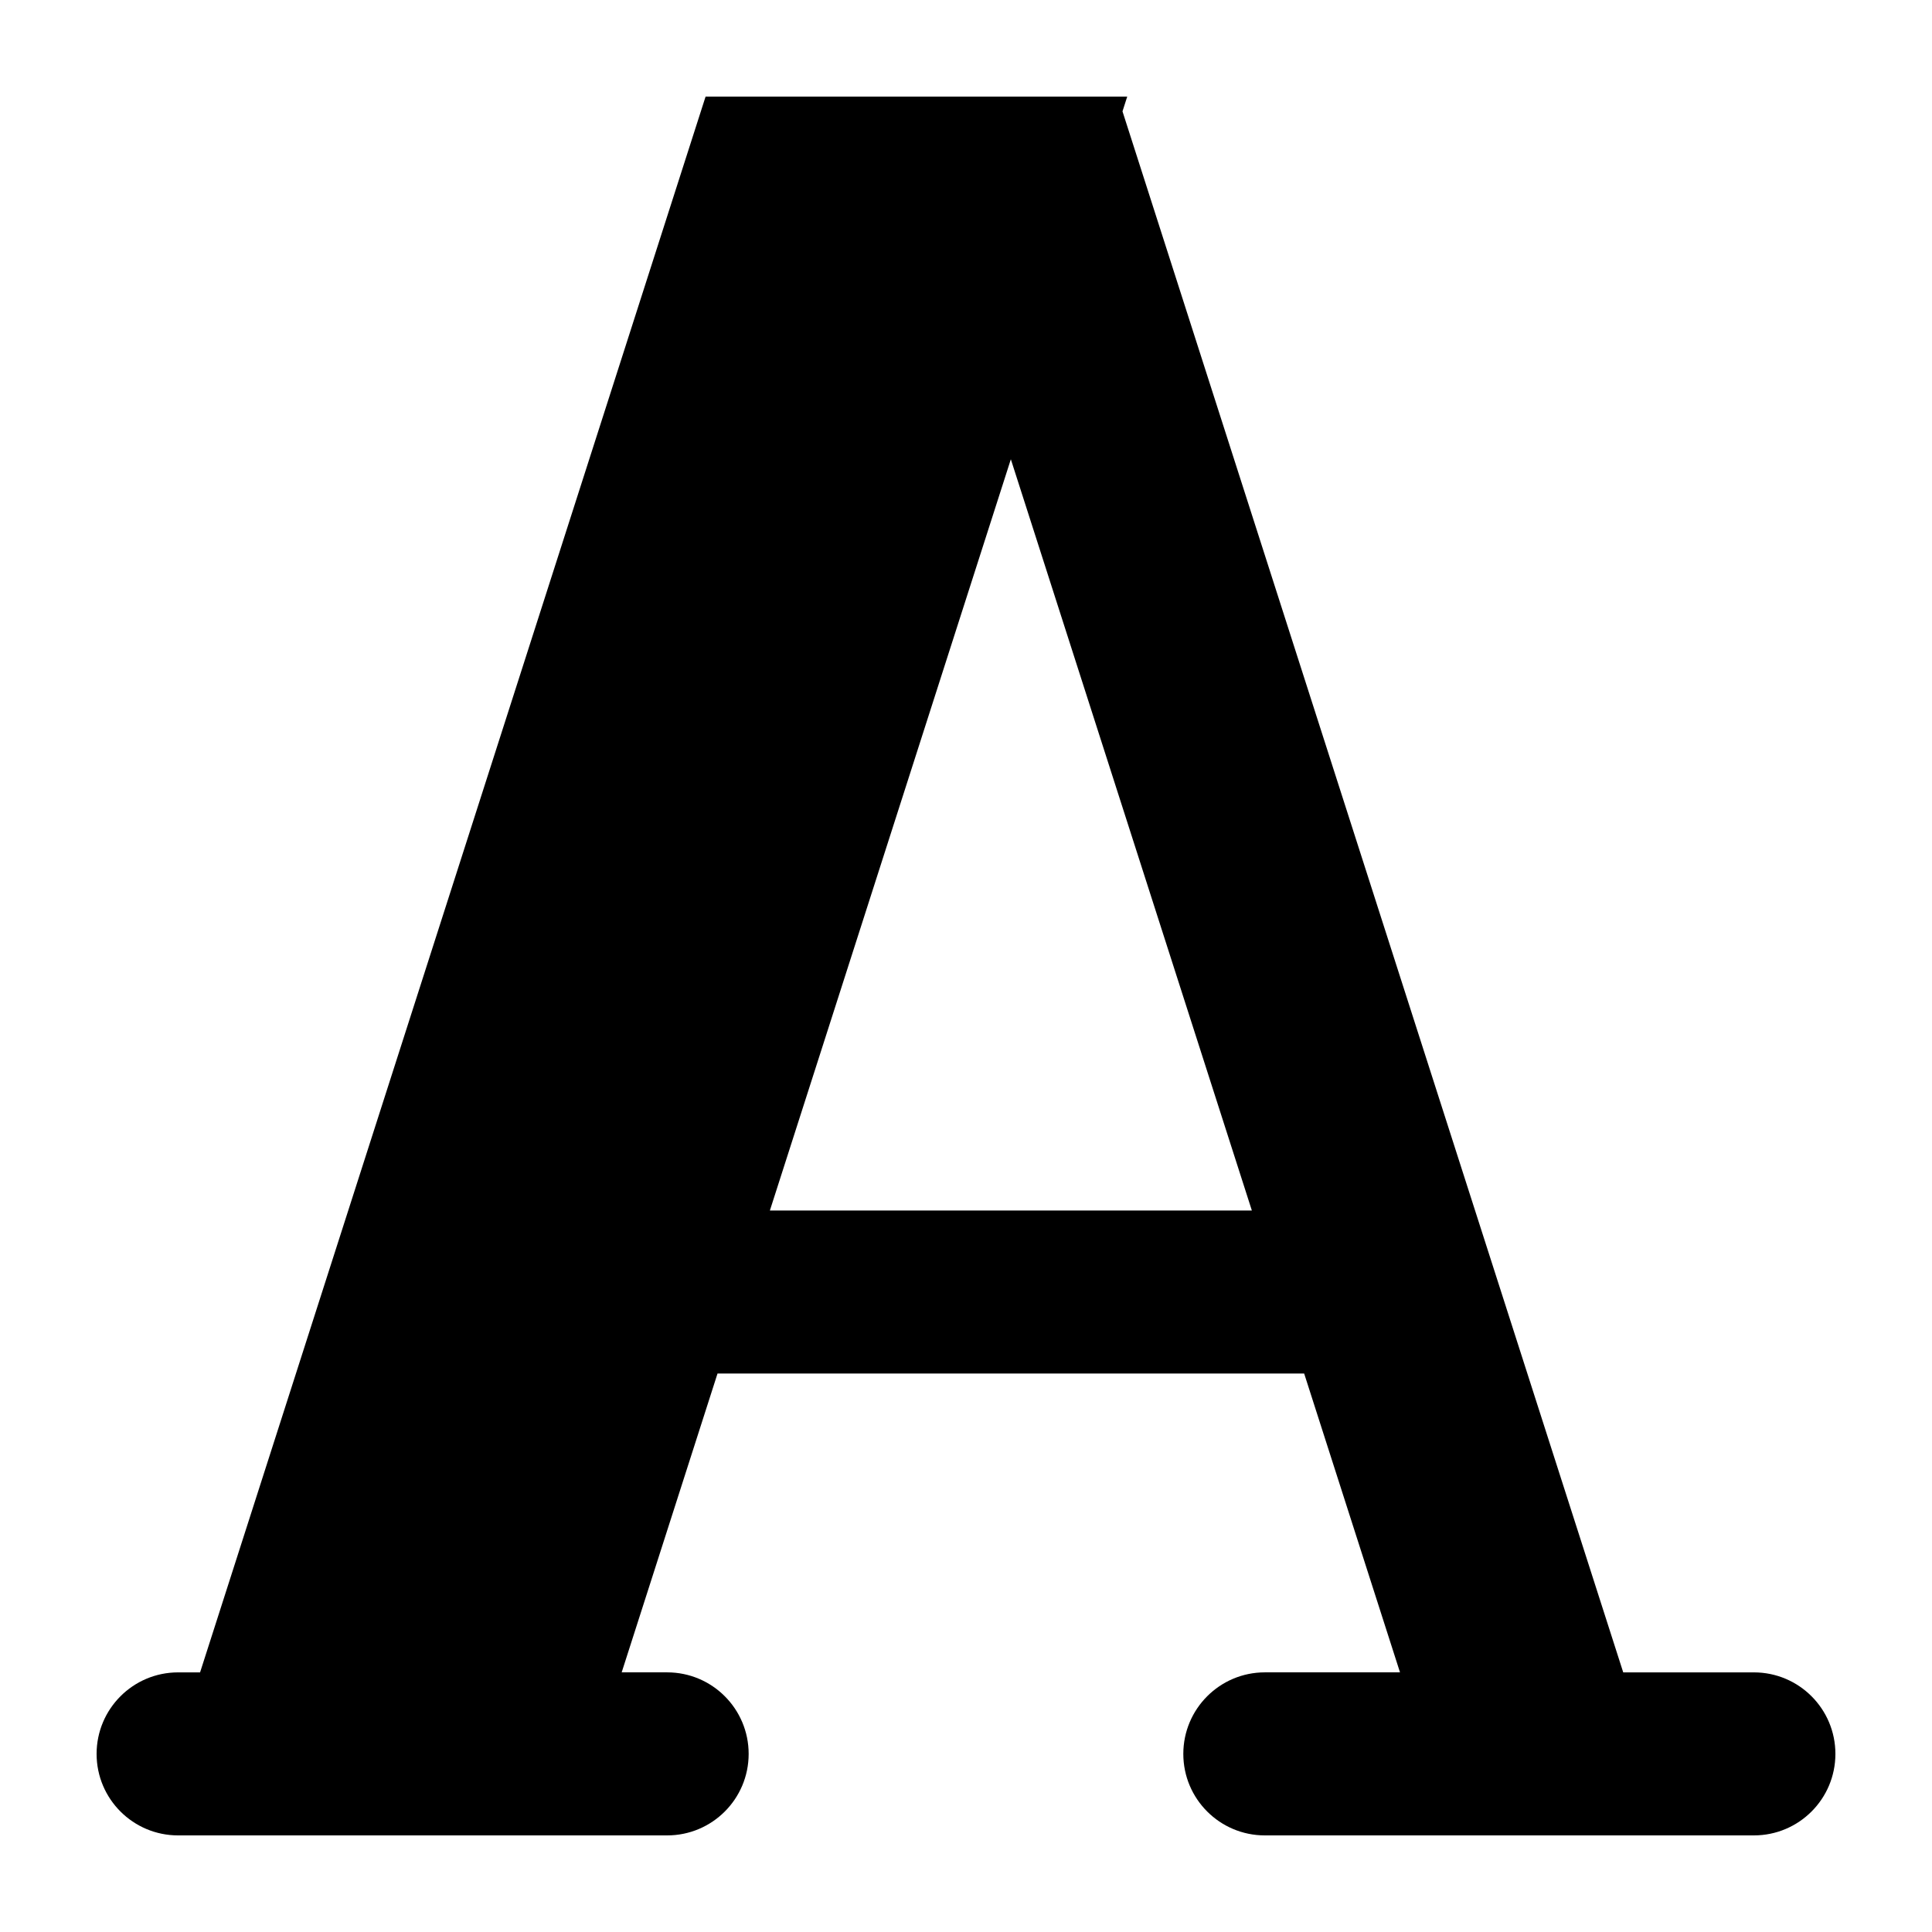 <svg xmlns="http://www.w3.org/2000/svg" xmlns:xlink="http://www.w3.org/1999/xlink" version="1.1" id="Layer_9" x="0px" y="0px" width="100px" height="100px" viewBox="0 0 100 100" enable-background="new 0 0 100 100" xml:space="preserve">
<path fill="#000000" d="M90.781,86.562h-6.763L58.1,5.764L58.345,5h-0.49H46.3h-9.779L10.356,86.562H9.219  c-2.331,0-4.219,1.89-4.219,4.22C5,93.112,6.889,95,9.219,95h25.312c2.331,0,4.219-1.888,4.219-4.219c0-2.33-1.888-4.22-4.219-4.22  h-2.353l4.961-15.468h30.364l4.961,15.468h-6.996c-2.33,0-4.22,1.89-4.22,4.22c0,2.331,1.89,4.219,4.22,4.219h25.312  C93.112,95,95,93.112,95,90.781C95,88.451,93.112,86.562,90.781,86.562z M39.849,62.656l12.472-38.884l12.475,38.884H39.849z"/>
</svg>